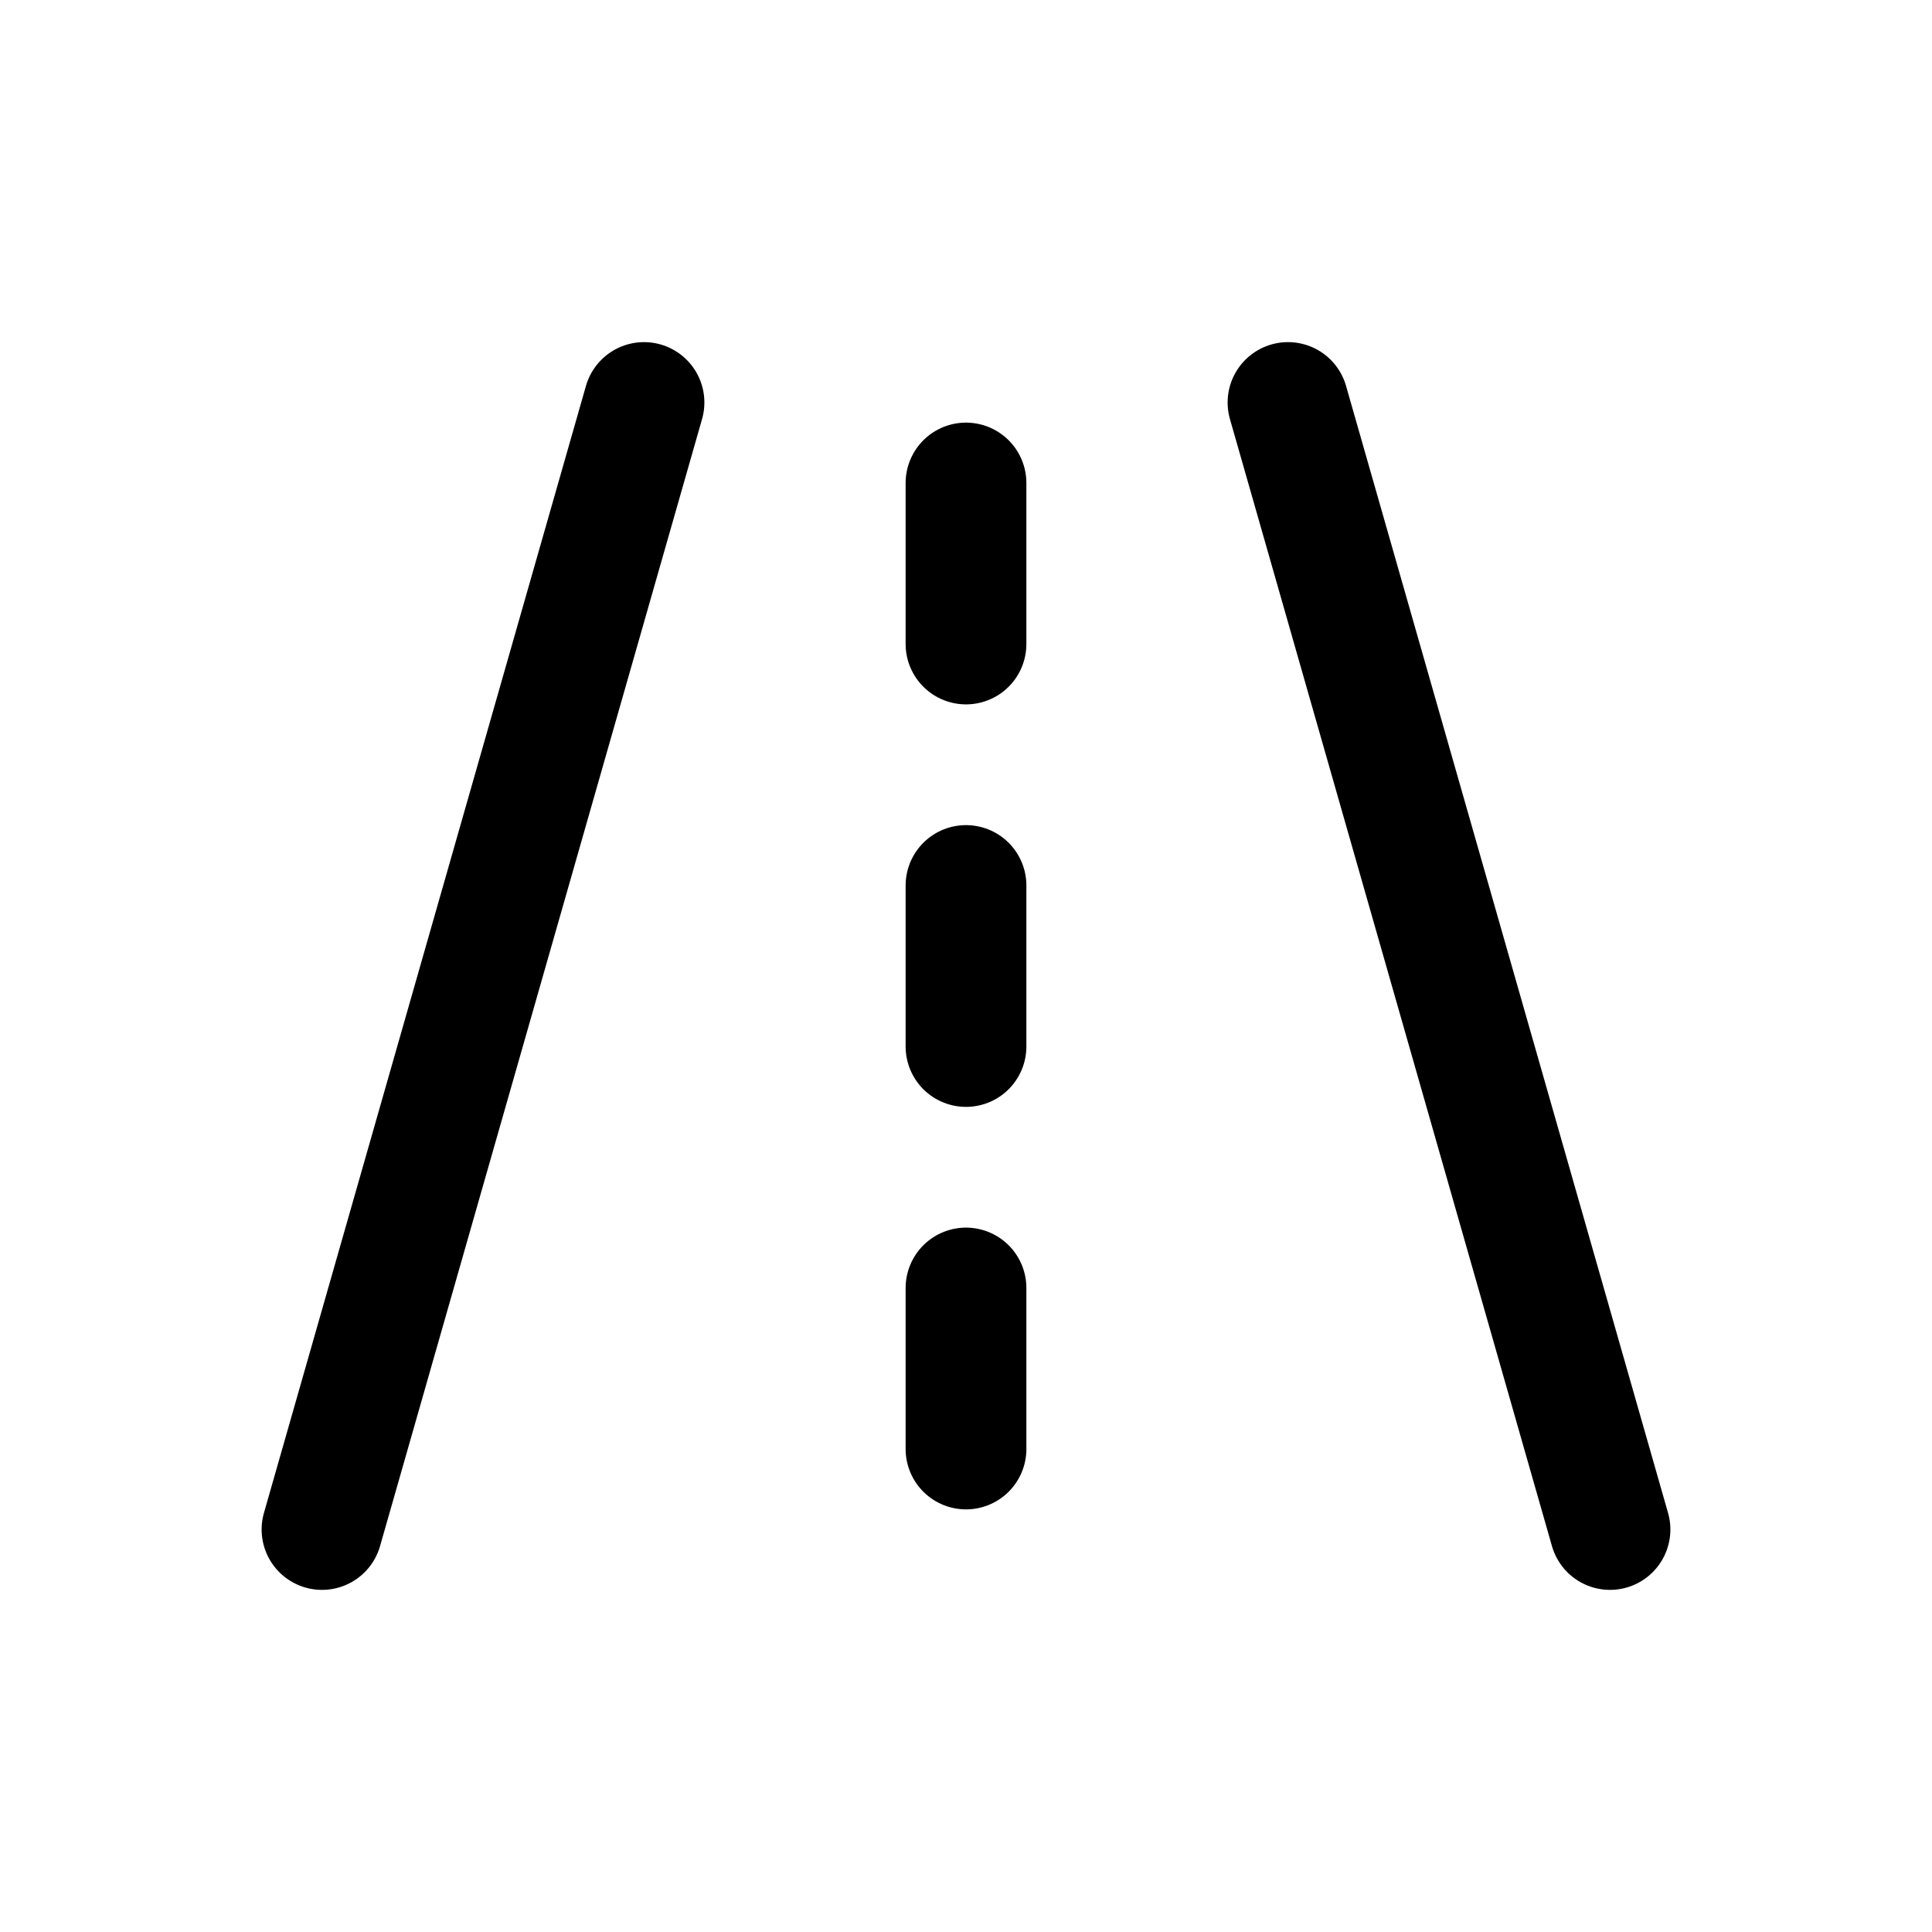 <svg xmlns="http://www.w3.org/2000/svg" class="icon icon-tabler icon-tabler-road" width="24" height="24" viewBox="0 0 24 24" stroke-width="1.5" stroke="currentColor" fill="none" stroke-linecap="round" stroke-linejoin="round"><path stroke="none" d="M0 0h24v24H0z" fill="none"/><path d="M4 19l4 -14" /><path d="M16 5l4 14" /><path d="M12 8v-2" /><path d="M12 13v-2" /><path d="M12 18v-2" /></svg>
